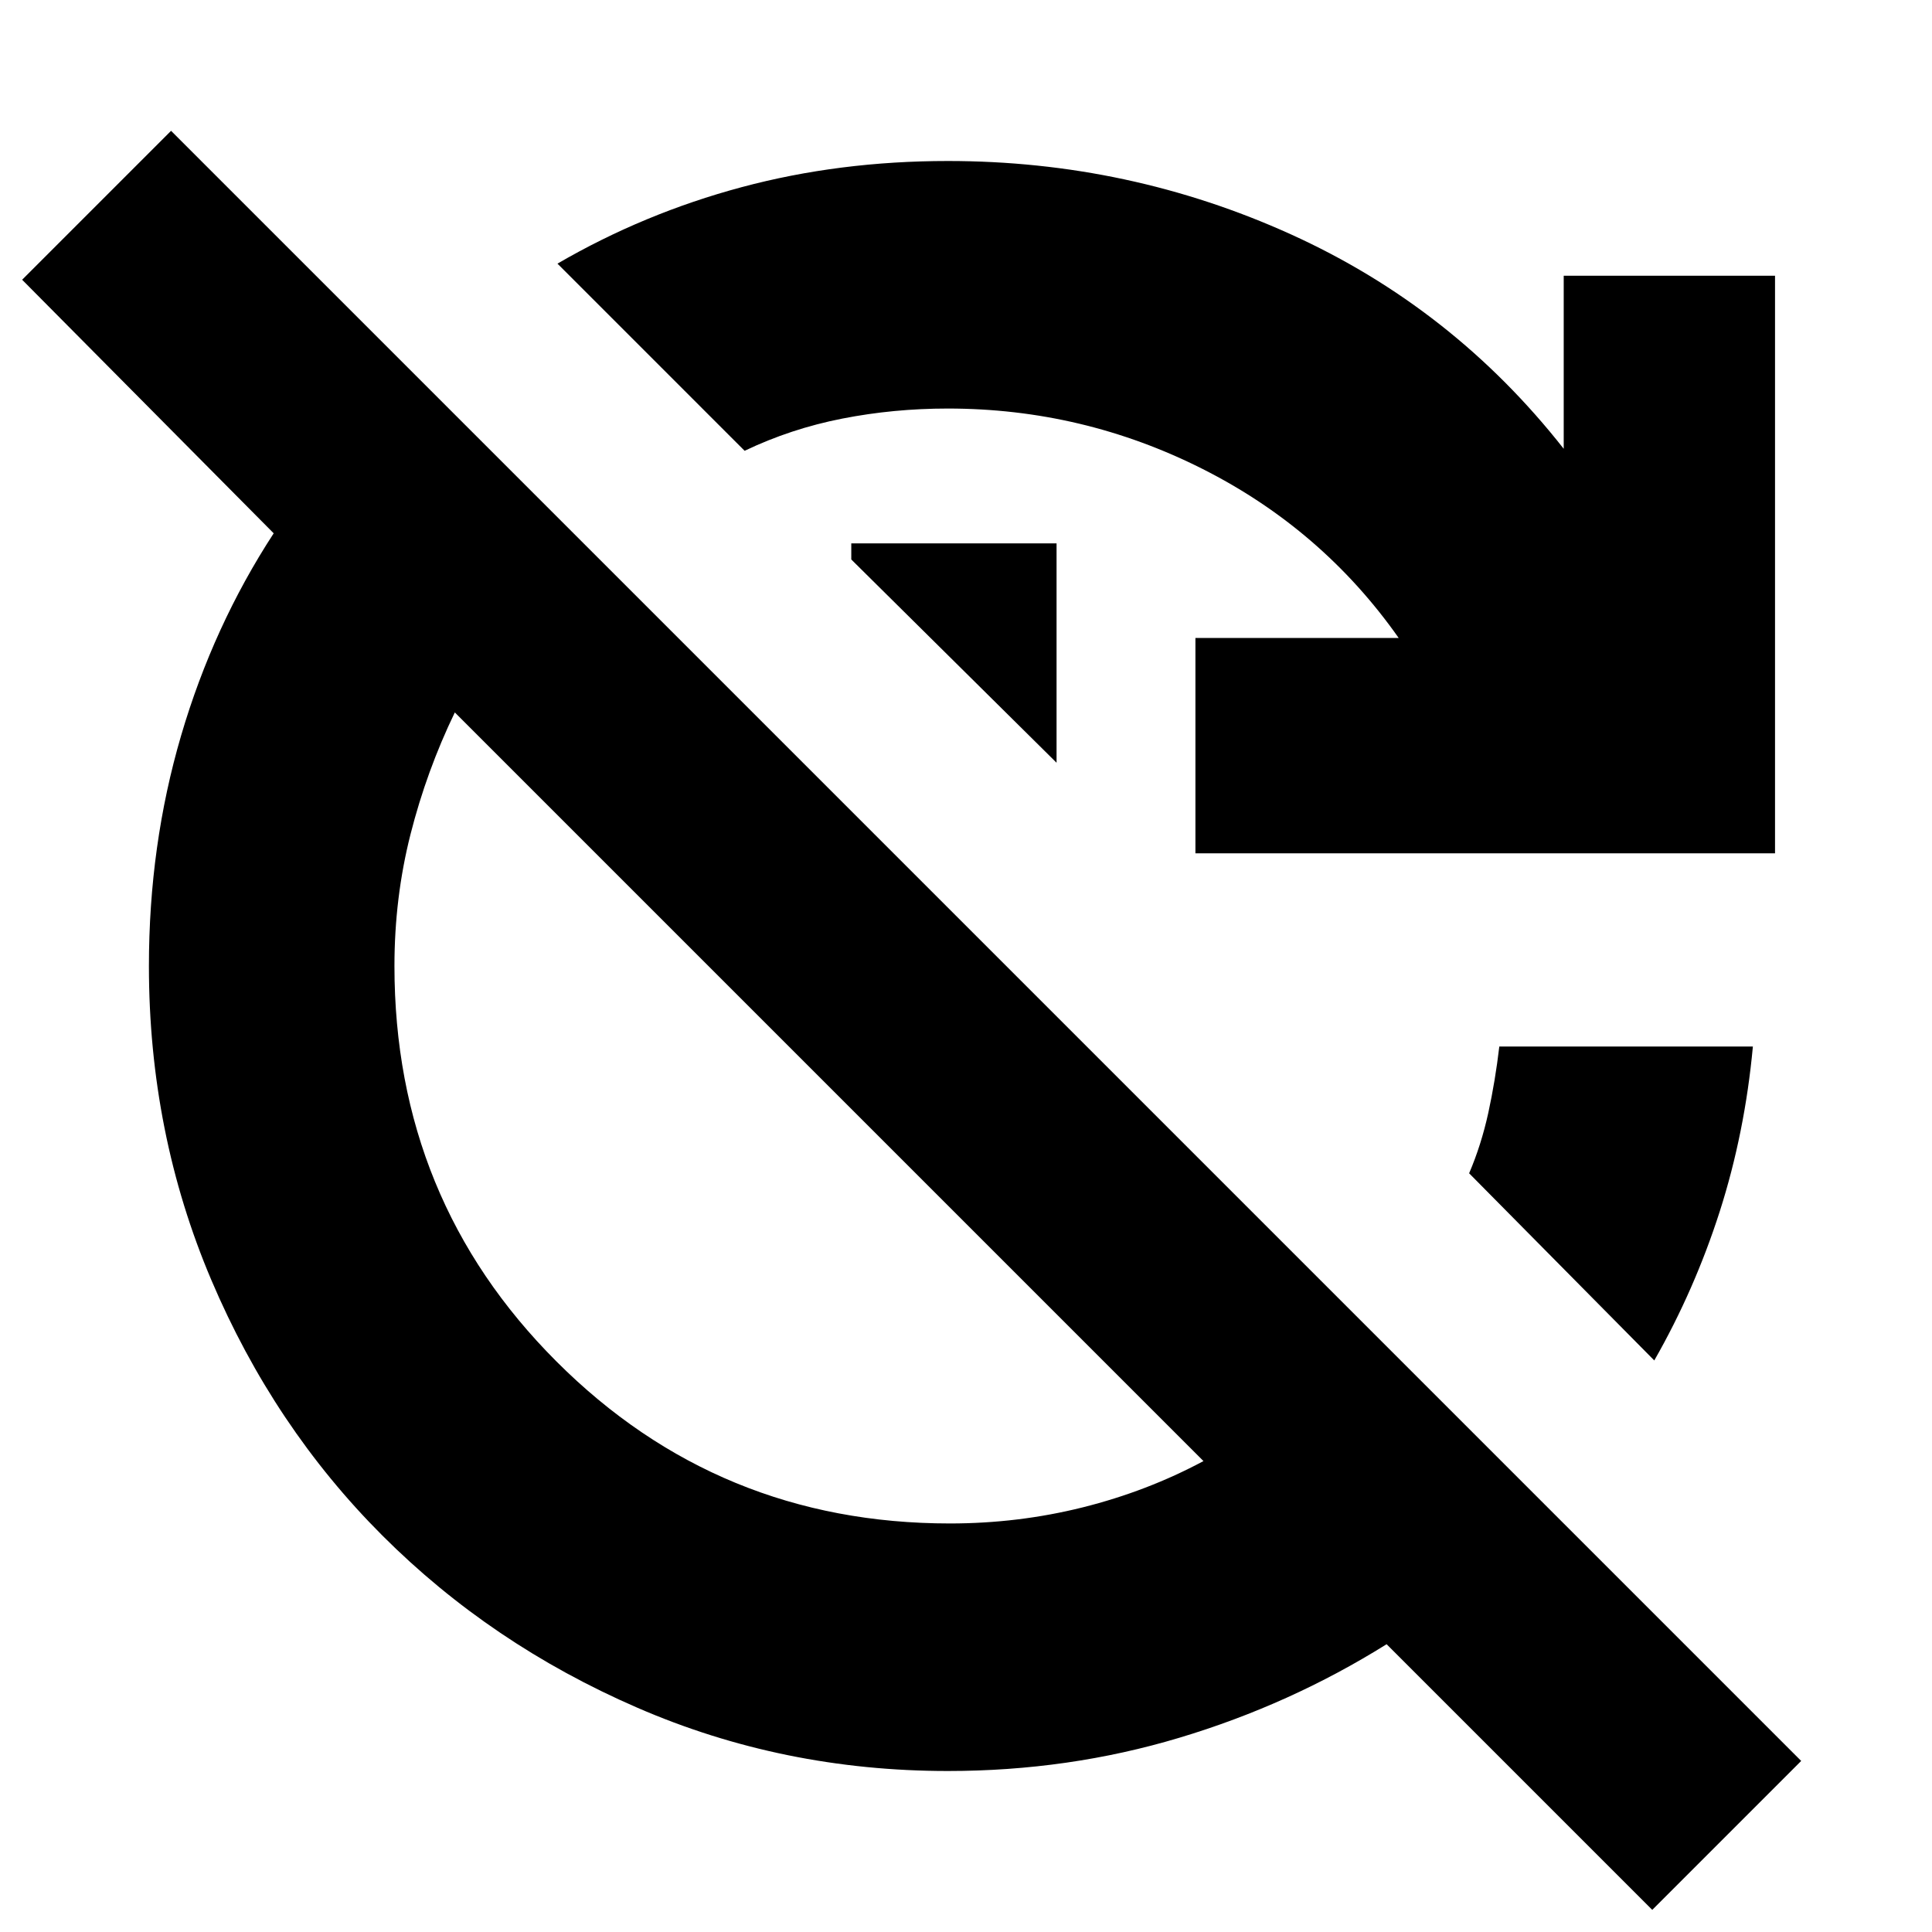<svg xmlns="http://www.w3.org/2000/svg" height="24" width="24"><path d="m20.525 23.725-3.3-3.3q-1.2.75-2.575 1.162-1.375.413-2.875.413-2.05 0-3.862-.788-1.813-.787-3.163-2.137-1.35-1.35-2.125-3.175-.775-1.825-.775-3.9 0-1.5.4-2.863.4-1.362 1.15-2.512L.275 3.475l1.85-1.85 20.25 20.25Zm-8.725-4.8q.85 0 1.65-.2.8-.2 1.5-.575l-9.3-9.3q-.35.725-.55 1.512-.2.788-.2 1.638 0 2.9 2.013 4.913 2.012 2.012 4.887 2.012Zm3.05-8.325V7.925h2.525q-.95-1.35-2.437-2.1-1.488-.75-3.163-.75-.675 0-1.312.125-.638.125-1.213.4L6.925 3.275Q8 2.65 9.213 2.325 10.425 2 11.775 2q2.25 0 4.263.912 2.012.913 3.387 2.663v-2.15h2.625V10.6Zm-1.725-1.125-2.55-2.525v-.2h2.55ZM20.55 16.9l-2.3-2.325q.15-.35.238-.75.087-.4.137-.825h3.15q-.1 1.075-.412 2.05-.313.975-.813 1.85Z"/></svg>